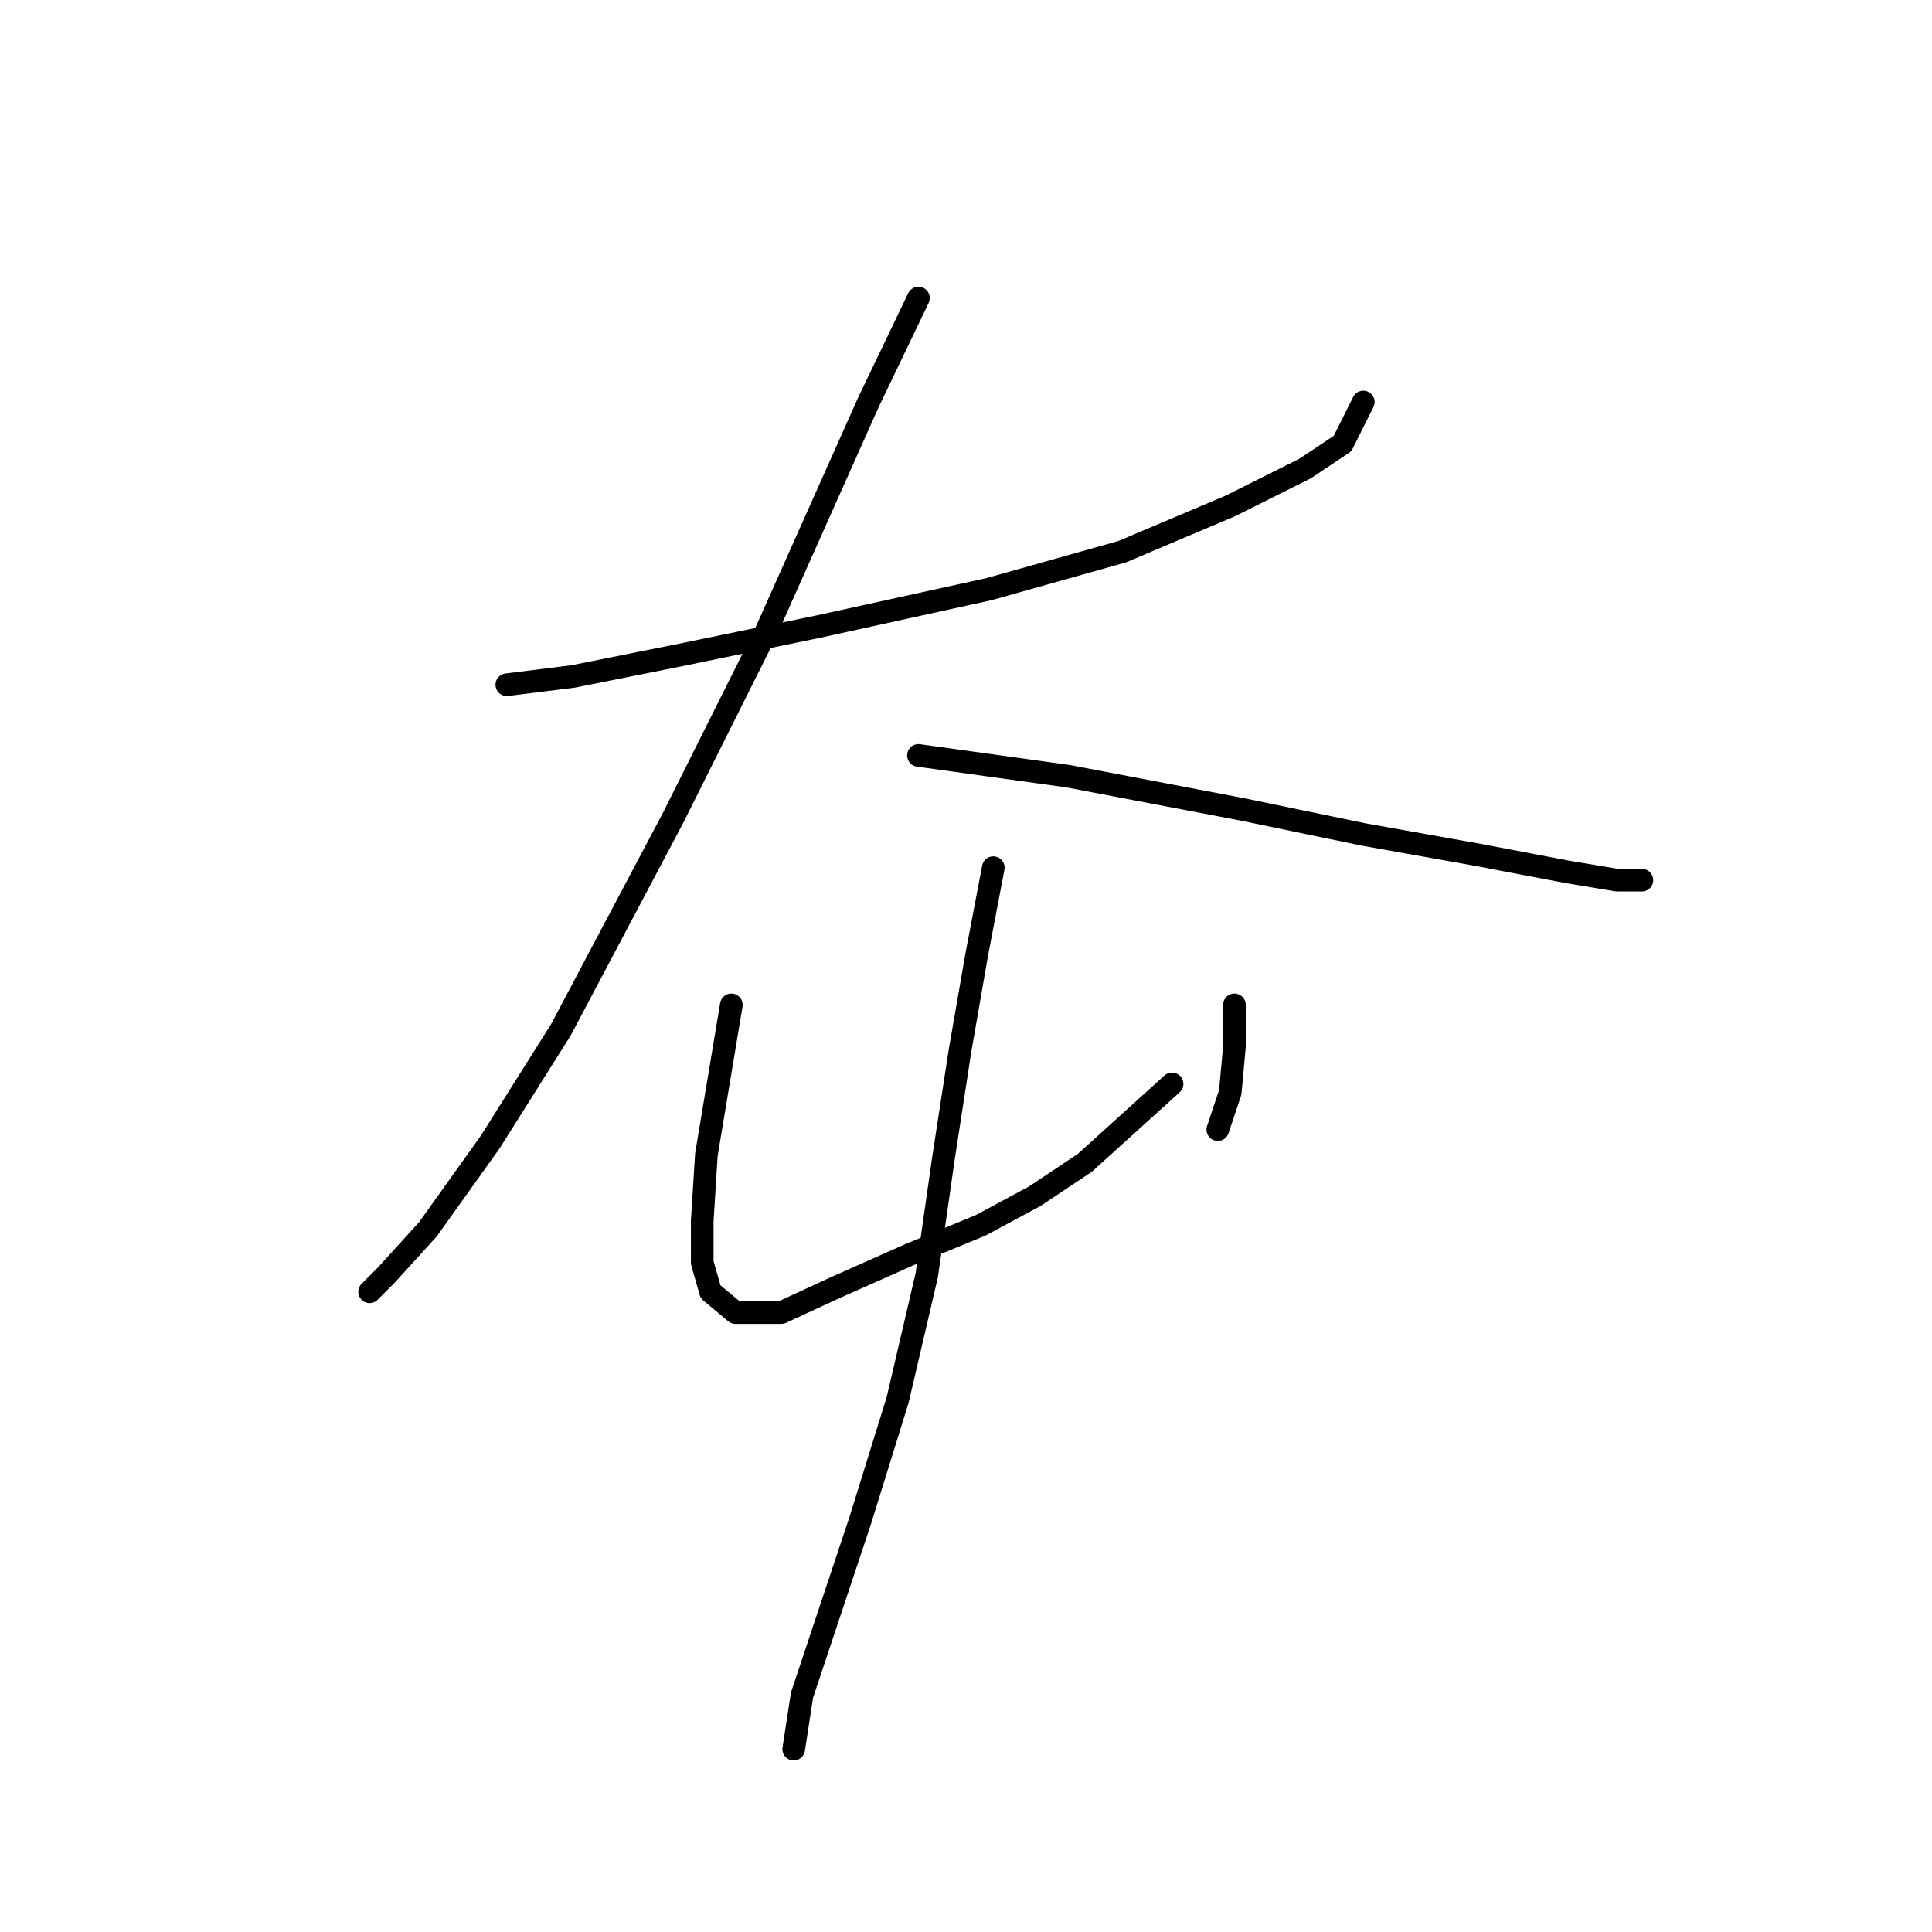 <?xml version="1.0" standalone="no"?>
    <svg width="256" height="256" xmlns="http://www.w3.org/2000/svg" version="1.1">
    <polyline stroke="black" stroke-width="3" stroke-linecap="round" fill="transparent" stroke-linejoin="round" points="67.156 90.731 75.971 89.629 89.744 86.874 108.476 83.018 131.065 78.059 148.695 73.101 163.019 67.04 172.936 62.082 177.895 58.776 180.649 53.267 180.649 53.267 " />
        <polyline stroke="black" stroke-width="3" stroke-linecap="round" fill="transparent" stroke-linejoin="round" points="121.699 39.494 115.087 53.267 101.314 84.12 89.193 108.361 74.318 136.459 64.952 151.334 56.688 162.904 51.178 168.964 48.975 171.168 48.975 171.168 " />
        <polyline stroke="black" stroke-width="3" stroke-linecap="round" fill="transparent" stroke-linejoin="round" points="121.699 100.097 141.533 102.852 164.672 107.259 180.649 110.565 196.076 113.319 207.645 115.523 214.257 116.625 217.562 116.625 217.562 116.625 " />
        <polyline stroke="black" stroke-width="3" stroke-linecap="round" fill="transparent" stroke-linejoin="round" points="96.906 133.153 95.254 143.07 93.601 152.987 93.05 161.802 93.05 167.311 94.152 171.168 97.457 173.923 103.518 173.923 110.68 170.617 120.597 166.21 129.963 162.353 137.125 158.496 143.736 154.089 155.306 143.621 155.306 143.621 " />
        <polyline stroke="black" stroke-width="3" stroke-linecap="round" fill="transparent" stroke-linejoin="round" points="163.57 133.153 163.57 138.663 163.019 144.723 161.366 149.681 161.366 149.681 " />
        <polyline stroke="black" stroke-width="3" stroke-linecap="round" fill="transparent" stroke-linejoin="round" points="131.616 114.972 129.412 126.542 127.208 139.214 125.004 153.538 122.801 168.964 118.944 185.492 113.986 201.47 109.578 214.692 106.272 224.609 105.171 231.771 105.171 231.771 " />
        </svg>